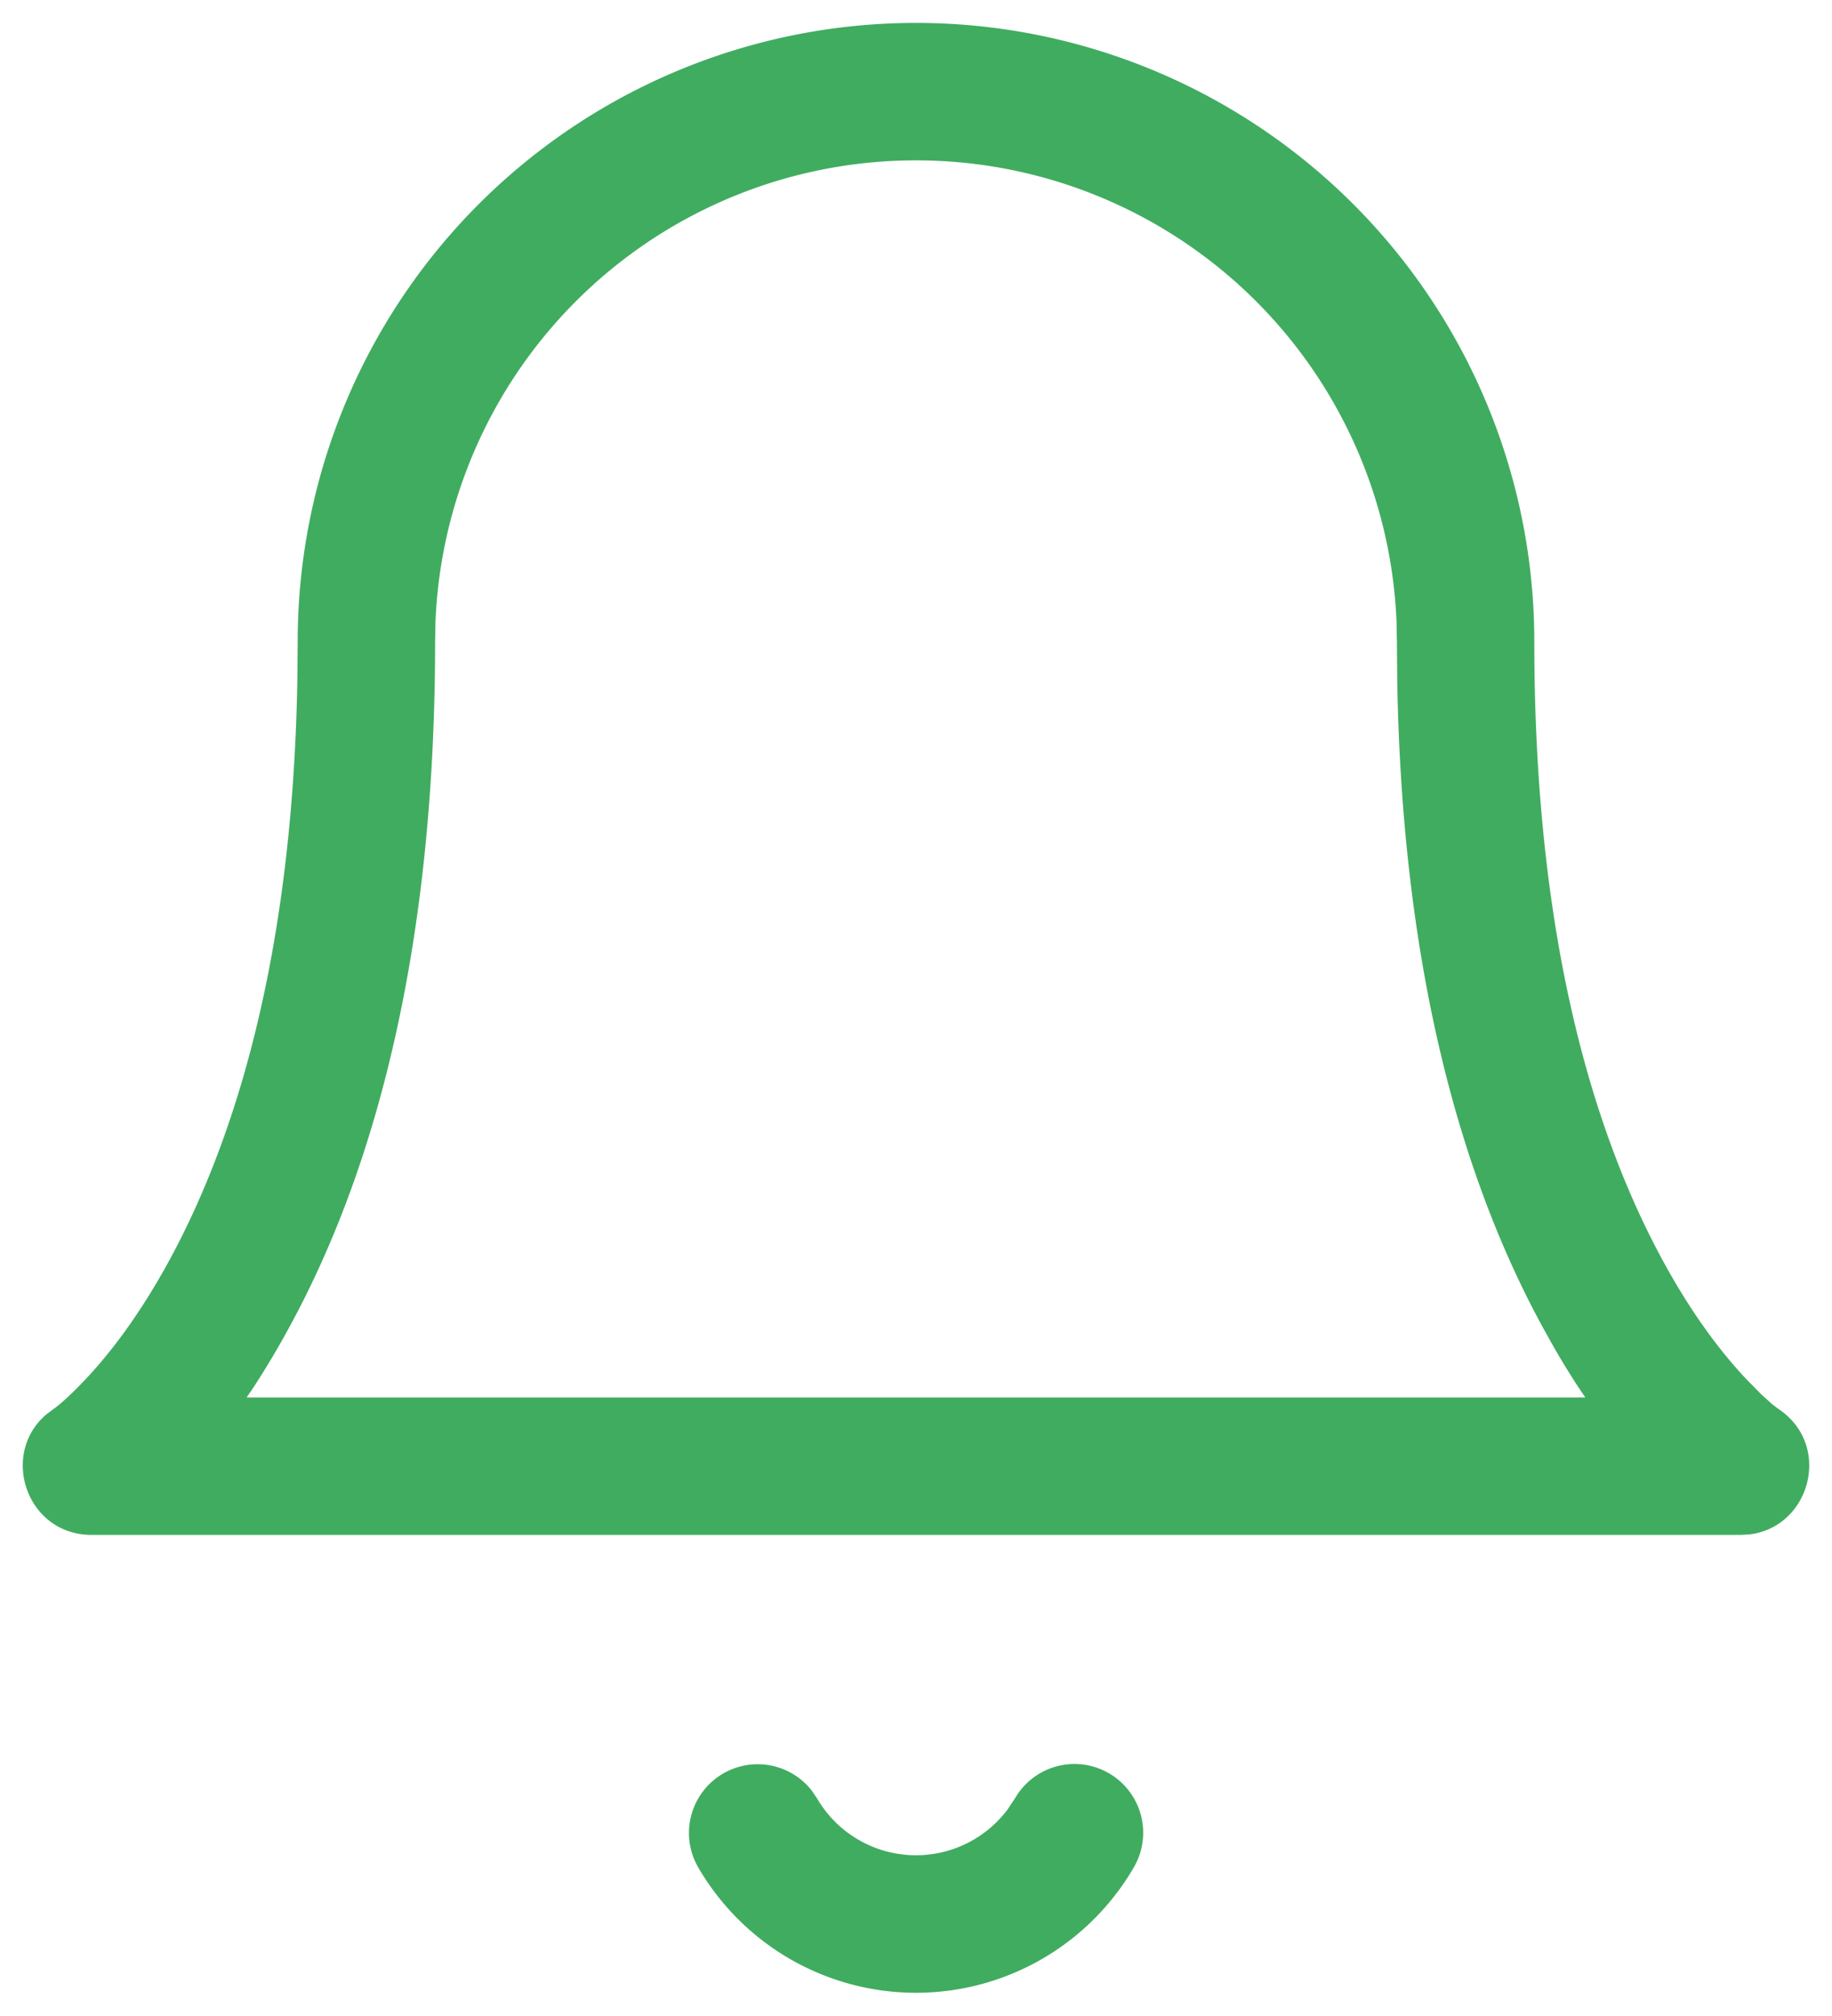 <svg width="20" height="22" xmlns="http://www.w3.org/2000/svg"><path d="M12.106 19.351a.75.75 0 01.273 1.025 2.75 2.75 0 01-4.758 0 .75.75 0 011.24-.837l.058.085a1.25 1.25 0 002.08.123l.082-.123a.75.75 0 011.025-.273zM10 .25A6.75 6.75 0 0116.75 7c0 2.94.533 5.16 1.408 6.766.297.544.61.972.918 1.296l.153.155.115.104.042.033.03.022c.588.392.352 1.284-.313 1.368L19 16.75H1c-.707 0-1.005-.873-.498-1.312l.082-.062c.048-.032.169-.133.34-.314.308-.324.62-.752.918-1.296.831-1.525 1.354-3.605 1.404-6.33L3.25 7A6.75 6.75 0 0110 .25zm0 1.5a5.25 5.25 0 00-5.246 5.034L4.75 7c0 3.185-.592 5.652-1.592 7.484a9.539 9.539 0 01-.401.672l-.065.094h14.615l-.064-.094a9.211 9.211 0 01-.268-.434l-.133-.238c-.952-1.745-1.535-4.066-1.588-7.034L15.25 7l-.004-.216A5.25 5.25 0 0010 1.75z" fill="#40AC60"/></svg>